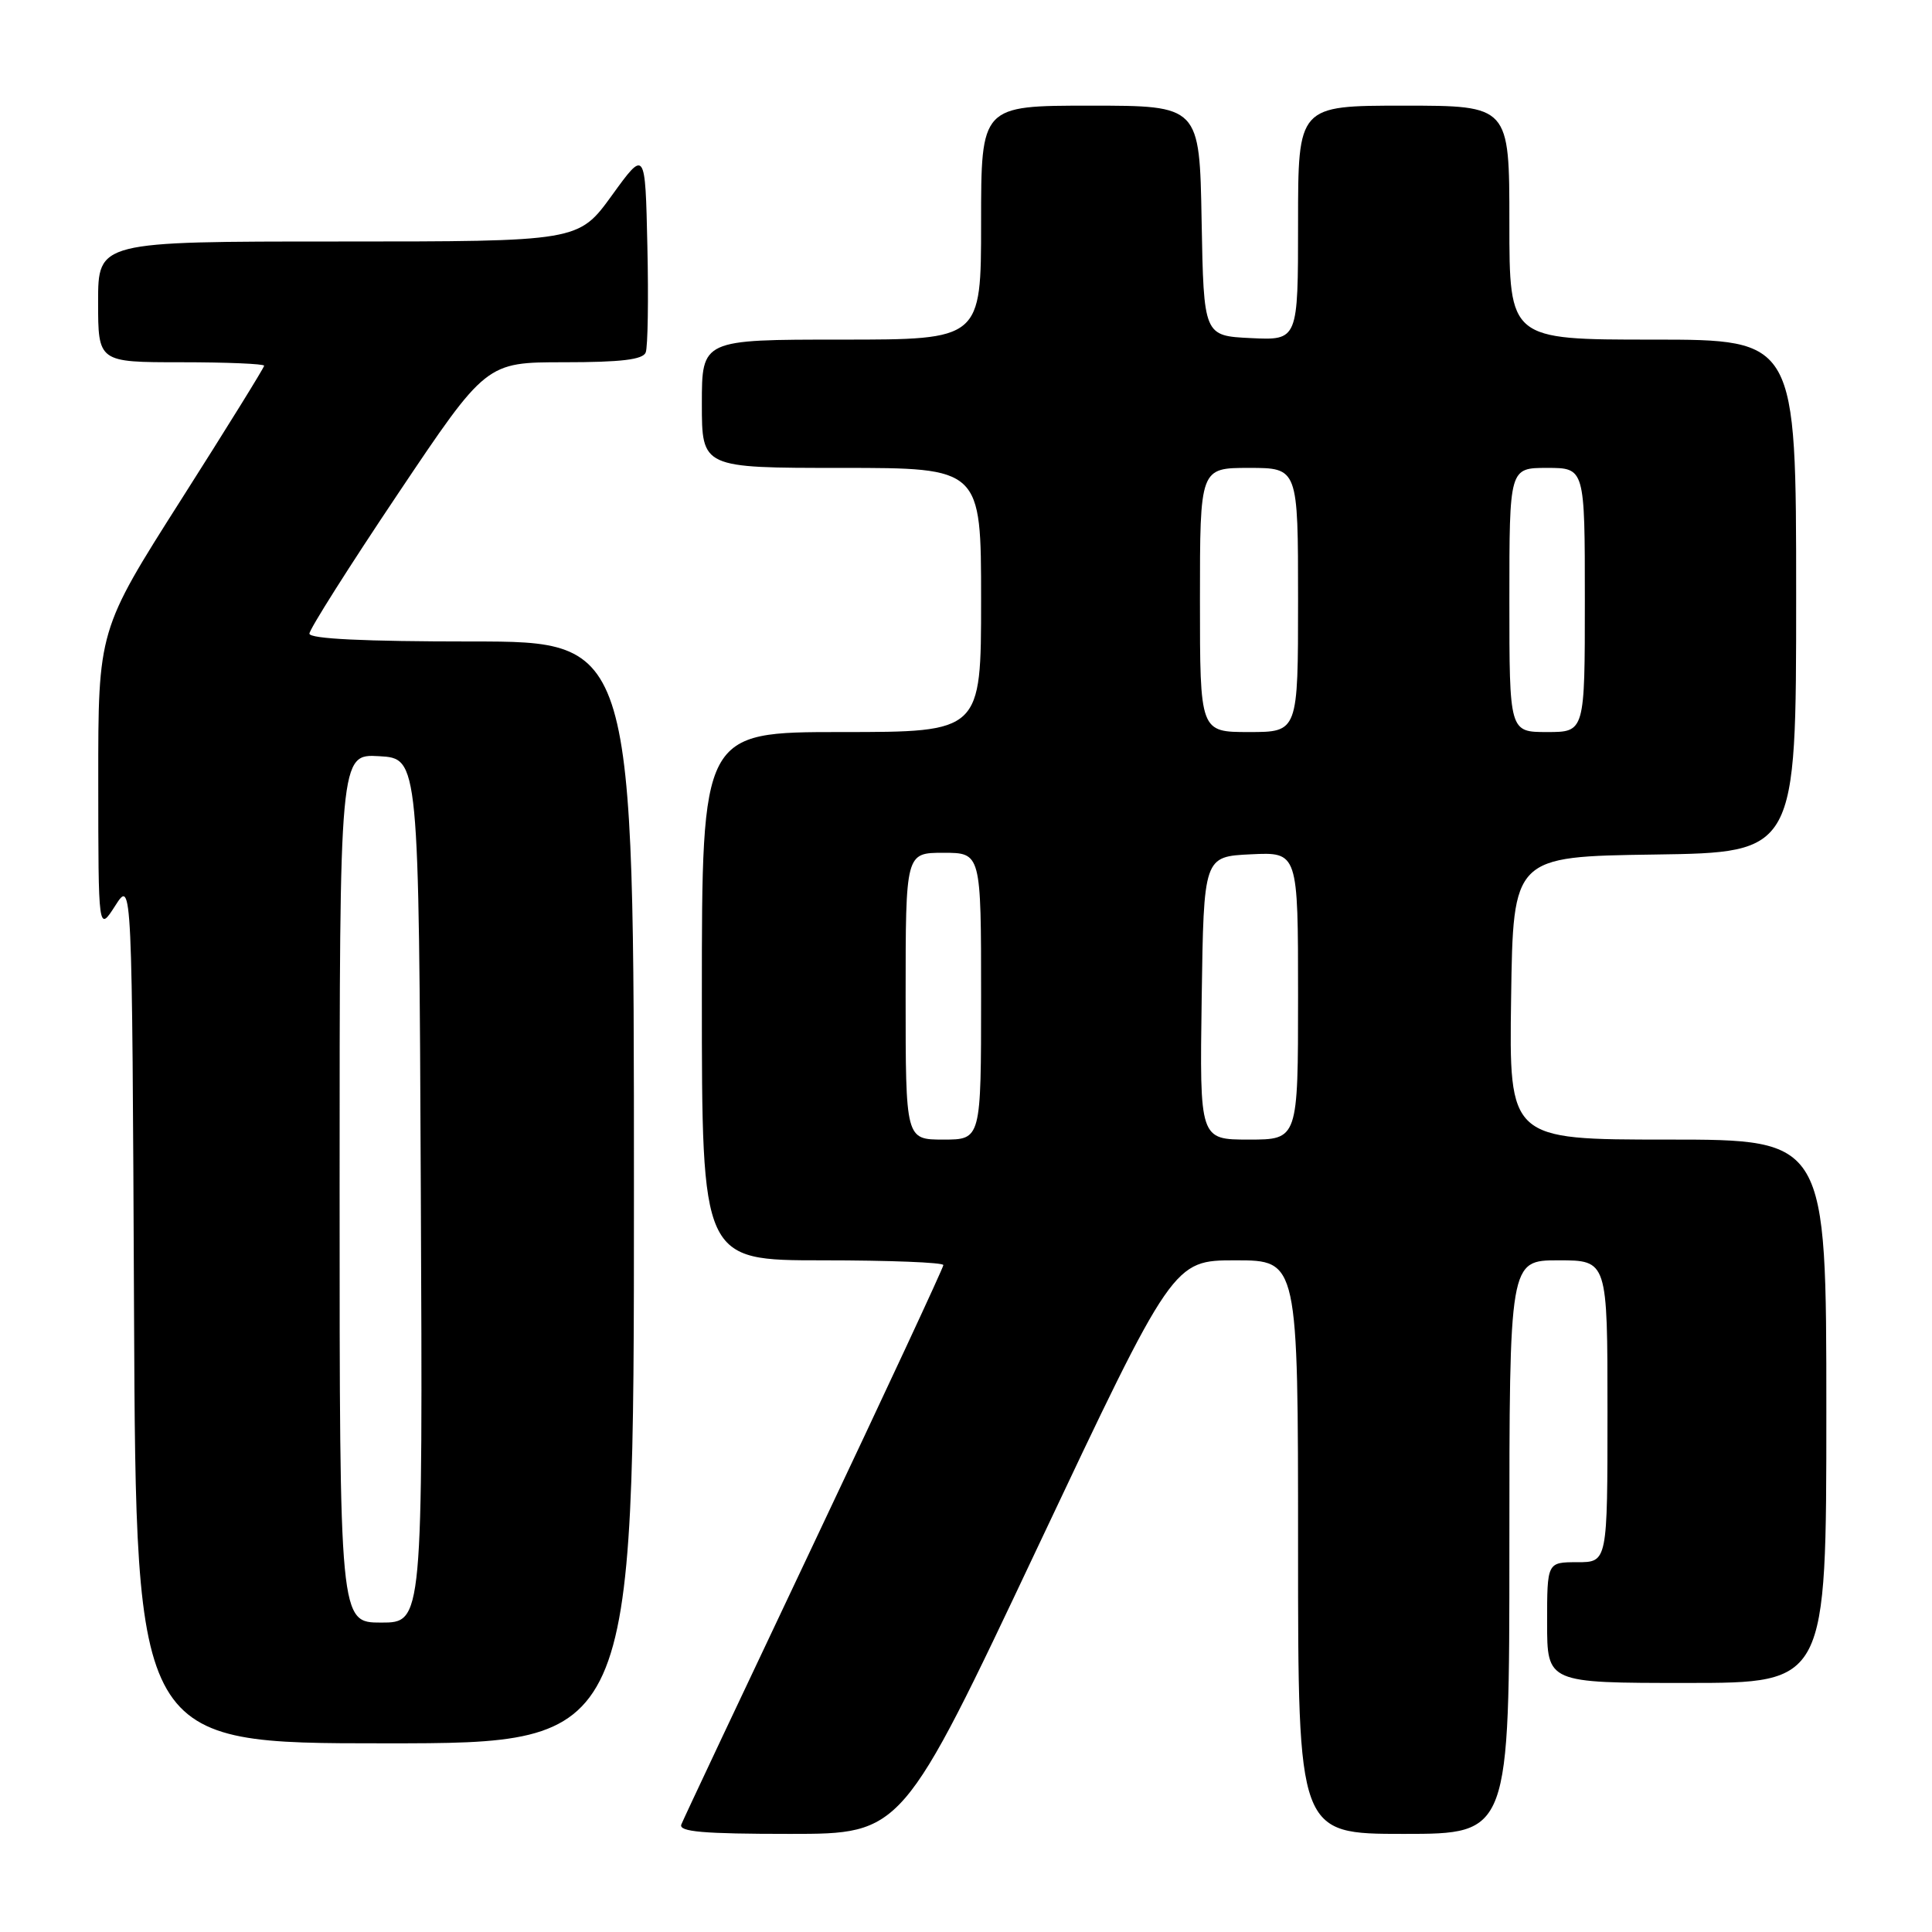 <?xml version="1.0" encoding="UTF-8" standalone="no"?>
<!DOCTYPE svg PUBLIC "-//W3C//DTD SVG 1.1//EN" "http://www.w3.org/Graphics/SVG/1.1/DTD/svg11.dtd" >
<svg xmlns="http://www.w3.org/2000/svg" xmlns:xlink="http://www.w3.org/1999/xlink" version="1.1" viewBox="0 0 256 256">
 <g >
 <path fill="currentColor"
d=" M 137.50 205.00 C 155.45 167.00 155.45 167.00 163.72 167.00 C 172.00 167.00 172.00 167.00 172.00 205.00 C 172.00 243.00 172.00 243.00 186.00 243.00 C 200.00 243.00 200.00 243.00 200.00 205.00 C 200.00 167.00 200.00 167.00 206.50 167.00 C 213.00 167.00 213.00 167.00 213.00 187.00 C 213.00 207.00 213.00 207.00 209.00 207.00 C 205.00 207.00 205.00 207.00 205.00 215.00 C 205.00 223.00 205.00 223.00 223.50 223.00 C 242.00 223.00 242.00 223.00 242.00 187.00 C 242.00 151.00 242.00 151.00 220.98 151.00 C 199.96 151.00 199.96 151.00 200.23 132.25 C 200.50 113.50 200.50 113.50 219.25 113.23 C 238.00 112.96 238.00 112.96 238.00 78.98 C 238.00 45.00 238.00 45.00 219.00 45.00 C 200.00 45.00 200.00 45.00 200.00 29.50 C 200.00 14.00 200.00 14.00 186.00 14.00 C 172.00 14.00 172.00 14.00 172.00 29.55 C 172.00 45.10 172.00 45.10 165.75 44.80 C 159.50 44.50 159.50 44.50 159.22 29.25 C 158.95 14.00 158.95 14.00 144.47 14.00 C 130.00 14.00 130.00 14.00 130.00 29.50 C 130.00 45.00 130.00 45.00 111.50 45.00 C 93.00 45.00 93.00 45.00 93.00 53.50 C 93.00 62.00 93.00 62.00 111.50 62.00 C 130.00 62.00 130.00 62.00 130.00 79.50 C 130.00 97.00 130.00 97.00 111.50 97.00 C 93.00 97.00 93.00 97.00 93.00 132.00 C 93.00 167.00 93.00 167.00 109.00 167.00 C 117.80 167.00 125.00 167.28 125.00 167.63 C 125.00 167.97 117.30 184.51 107.89 204.38 C 98.48 224.24 90.55 241.06 90.28 241.75 C 89.90 242.72 93.17 243.00 104.67 243.00 C 119.55 243.00 119.55 243.00 137.50 205.00 Z  M 84.00 158.00 C 84.00 85.00 84.00 85.00 62.50 85.00 C 48.28 85.00 41.00 84.65 41.00 83.96 C 41.00 83.39 46.27 75.06 52.71 65.46 C 64.42 48.00 64.42 48.00 74.74 48.00 C 82.30 48.00 85.20 47.65 85.56 46.70 C 85.84 45.98 85.94 39.63 85.78 32.59 C 85.50 19.78 85.50 19.78 81.08 25.89 C 76.65 32.00 76.65 32.00 44.83 32.00 C 13.00 32.00 13.00 32.00 13.00 40.00 C 13.00 48.00 13.00 48.00 24.00 48.00 C 30.05 48.00 35.00 48.21 35.00 48.46 C 35.00 48.71 30.05 56.70 24.00 66.21 C 13.01 83.50 13.01 83.50 13.02 103.50 C 13.03 123.50 13.03 123.50 15.27 120.01 C 17.50 116.52 17.50 116.52 17.76 173.76 C 18.02 231.00 18.02 231.00 51.01 231.00 C 84.00 231.00 84.00 231.00 84.00 158.00 Z  M 120.00 132.00 C 120.00 113.00 120.00 113.00 125.00 113.00 C 130.00 113.00 130.00 113.00 130.00 132.00 C 130.00 151.00 130.00 151.00 125.00 151.00 C 120.00 151.00 120.00 151.00 120.00 132.00 Z  M 159.23 132.25 C 159.50 113.50 159.50 113.50 165.75 113.20 C 172.00 112.90 172.00 112.90 172.00 131.95 C 172.00 151.00 172.00 151.00 165.48 151.00 C 158.96 151.00 158.96 151.00 159.23 132.25 Z  M 159.00 79.50 C 159.00 62.00 159.00 62.00 165.50 62.00 C 172.00 62.00 172.00 62.00 172.00 79.50 C 172.00 97.00 172.00 97.00 165.50 97.00 C 159.00 97.00 159.00 97.00 159.00 79.50 Z  M 200.00 79.50 C 200.00 62.00 200.00 62.00 205.00 62.00 C 210.00 62.00 210.00 62.00 210.00 79.50 C 210.00 97.00 210.00 97.00 205.00 97.00 C 200.00 97.00 200.00 97.00 200.00 79.50 Z  M 45.00 157.45 C 45.00 99.90 45.00 99.90 50.25 100.20 C 55.50 100.50 55.50 100.50 55.76 157.75 C 56.02 215.00 56.02 215.00 50.51 215.00 C 45.00 215.00 45.00 215.00 45.00 157.45 Z "/>
</g>
</svg>
